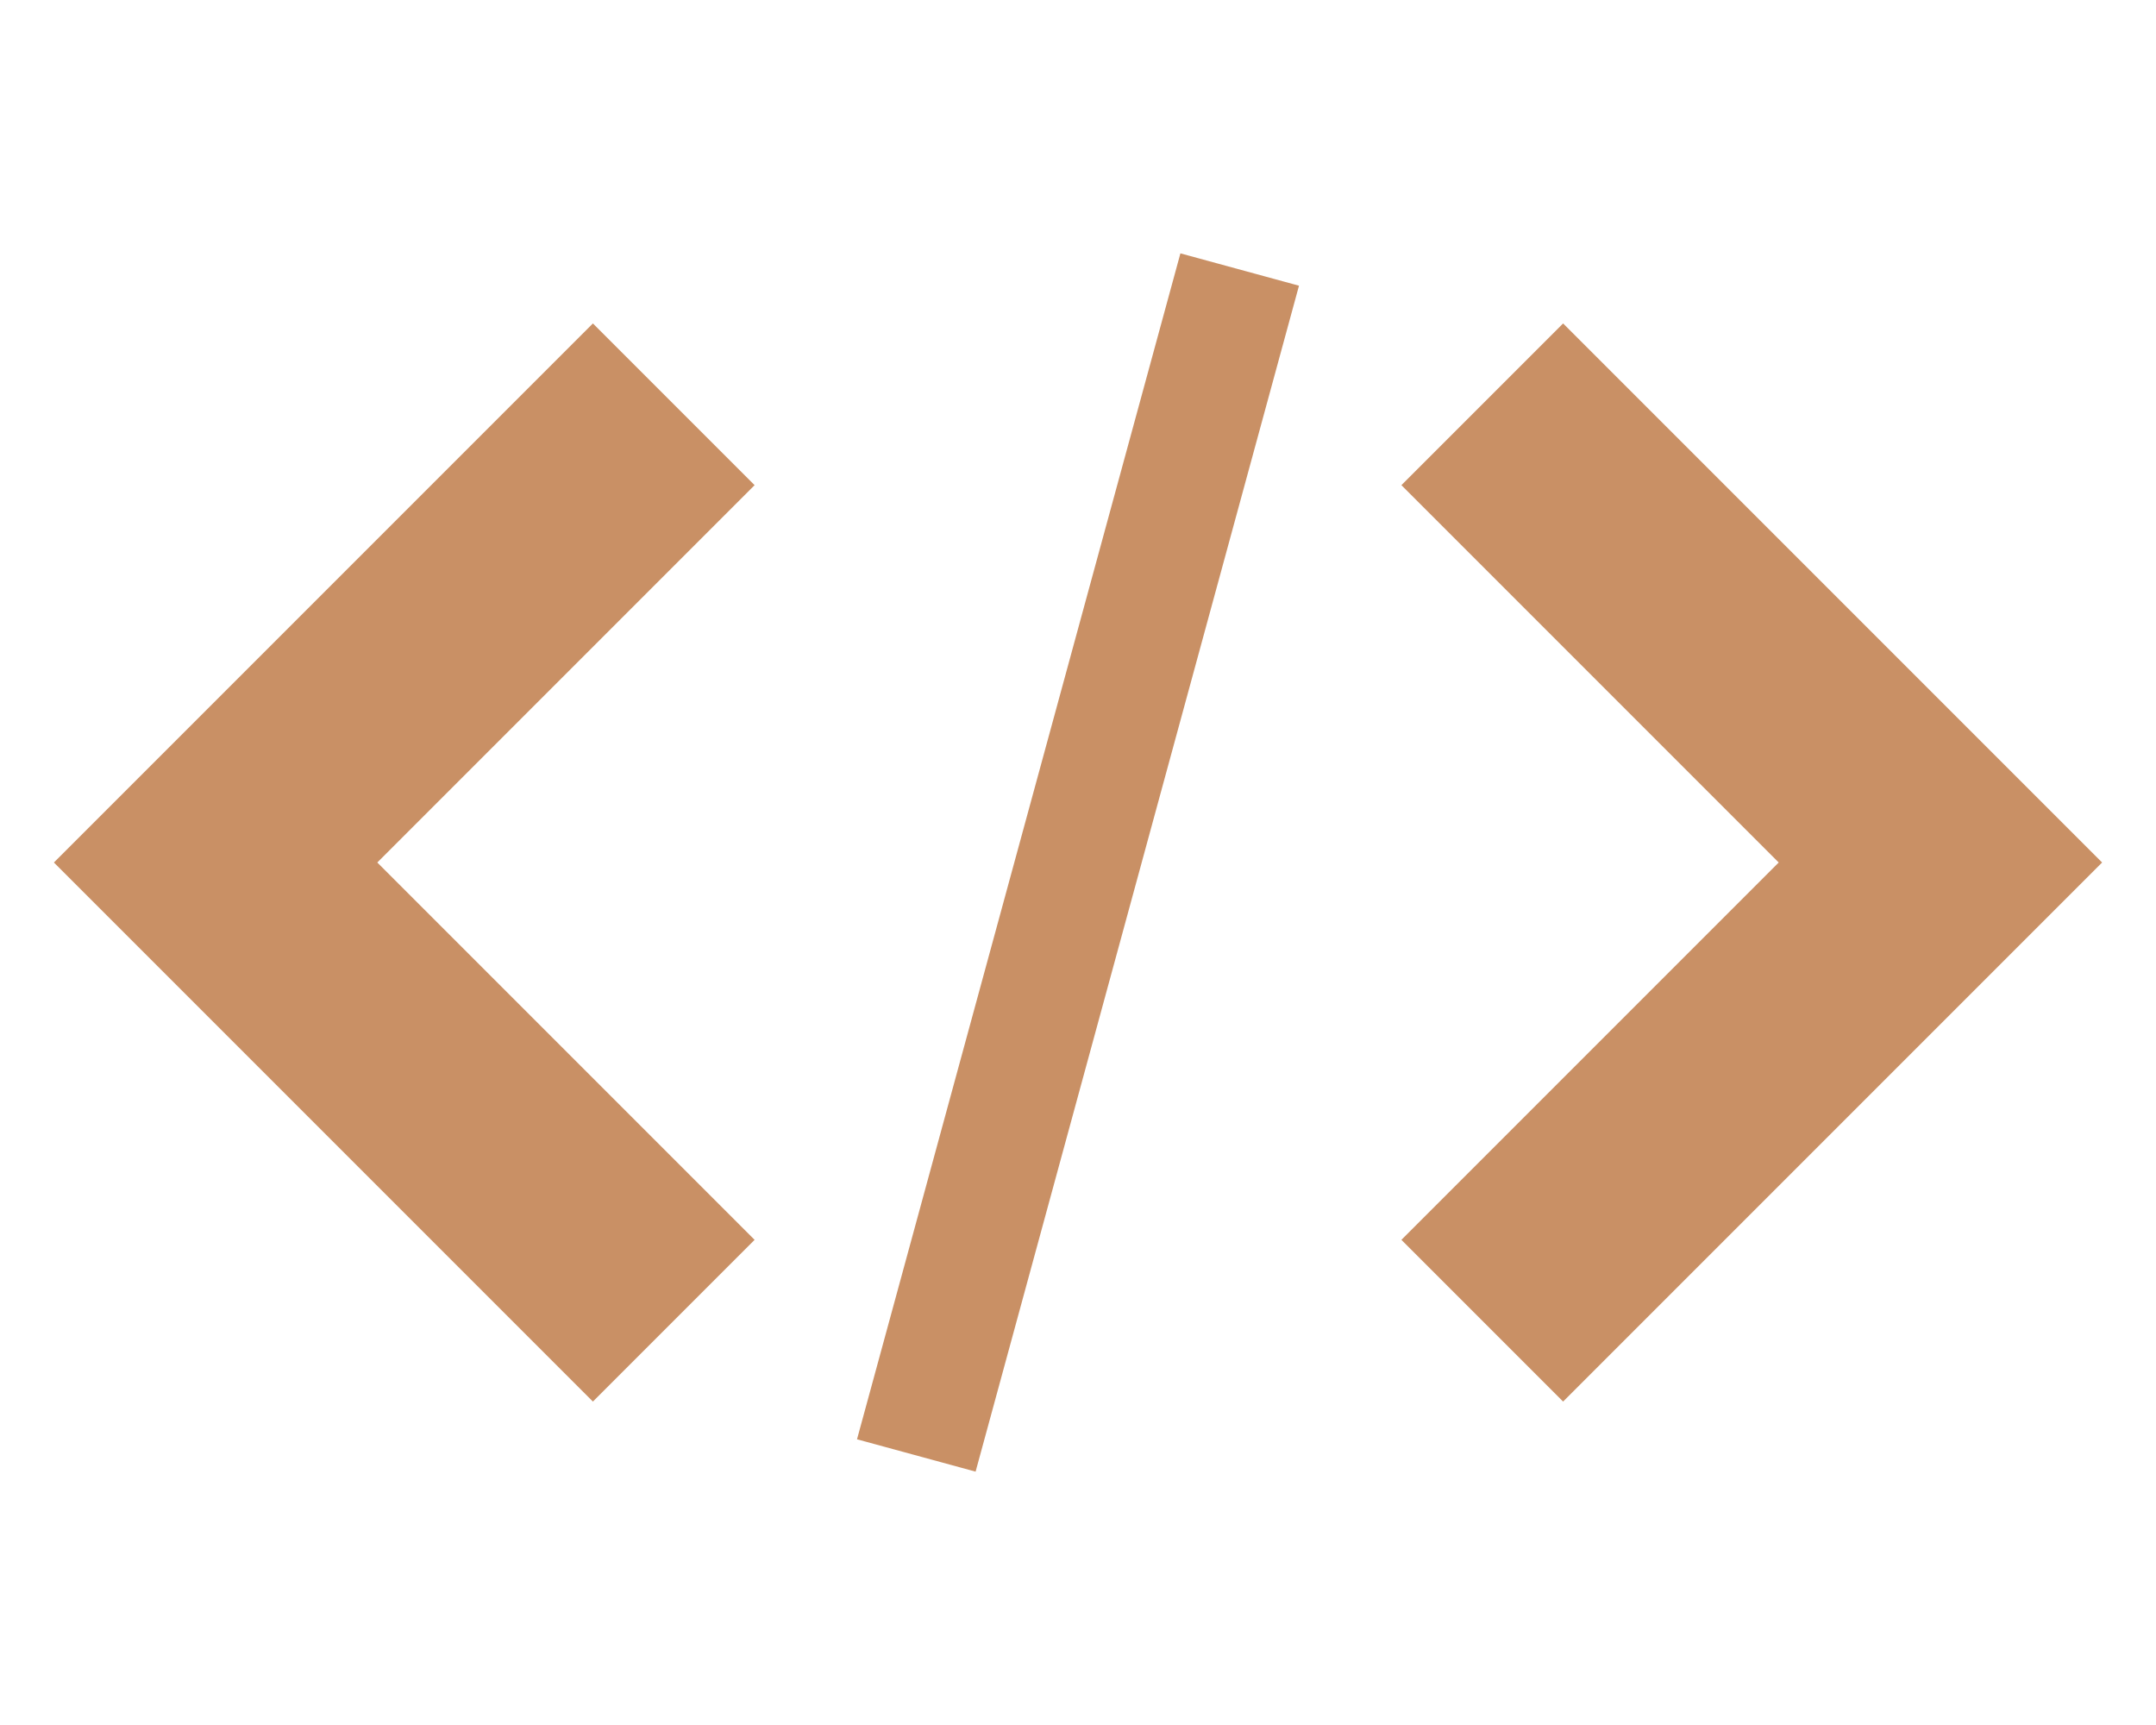 <svg xmlns="http://www.w3.org/2000/svg" width="40" height="32" viewBox="0 0 40 32" style="fill: #c99065;"><path d="M26 23l3 3 10-10-10-10-3 3 7 7z"/><path d="M14 9l-3-3-10 10 10 10 3-3-7-7z"/><path d="M21.9 4.7l2.2 0.6-6 22-2.2-0.6 6-22z"/></svg>
